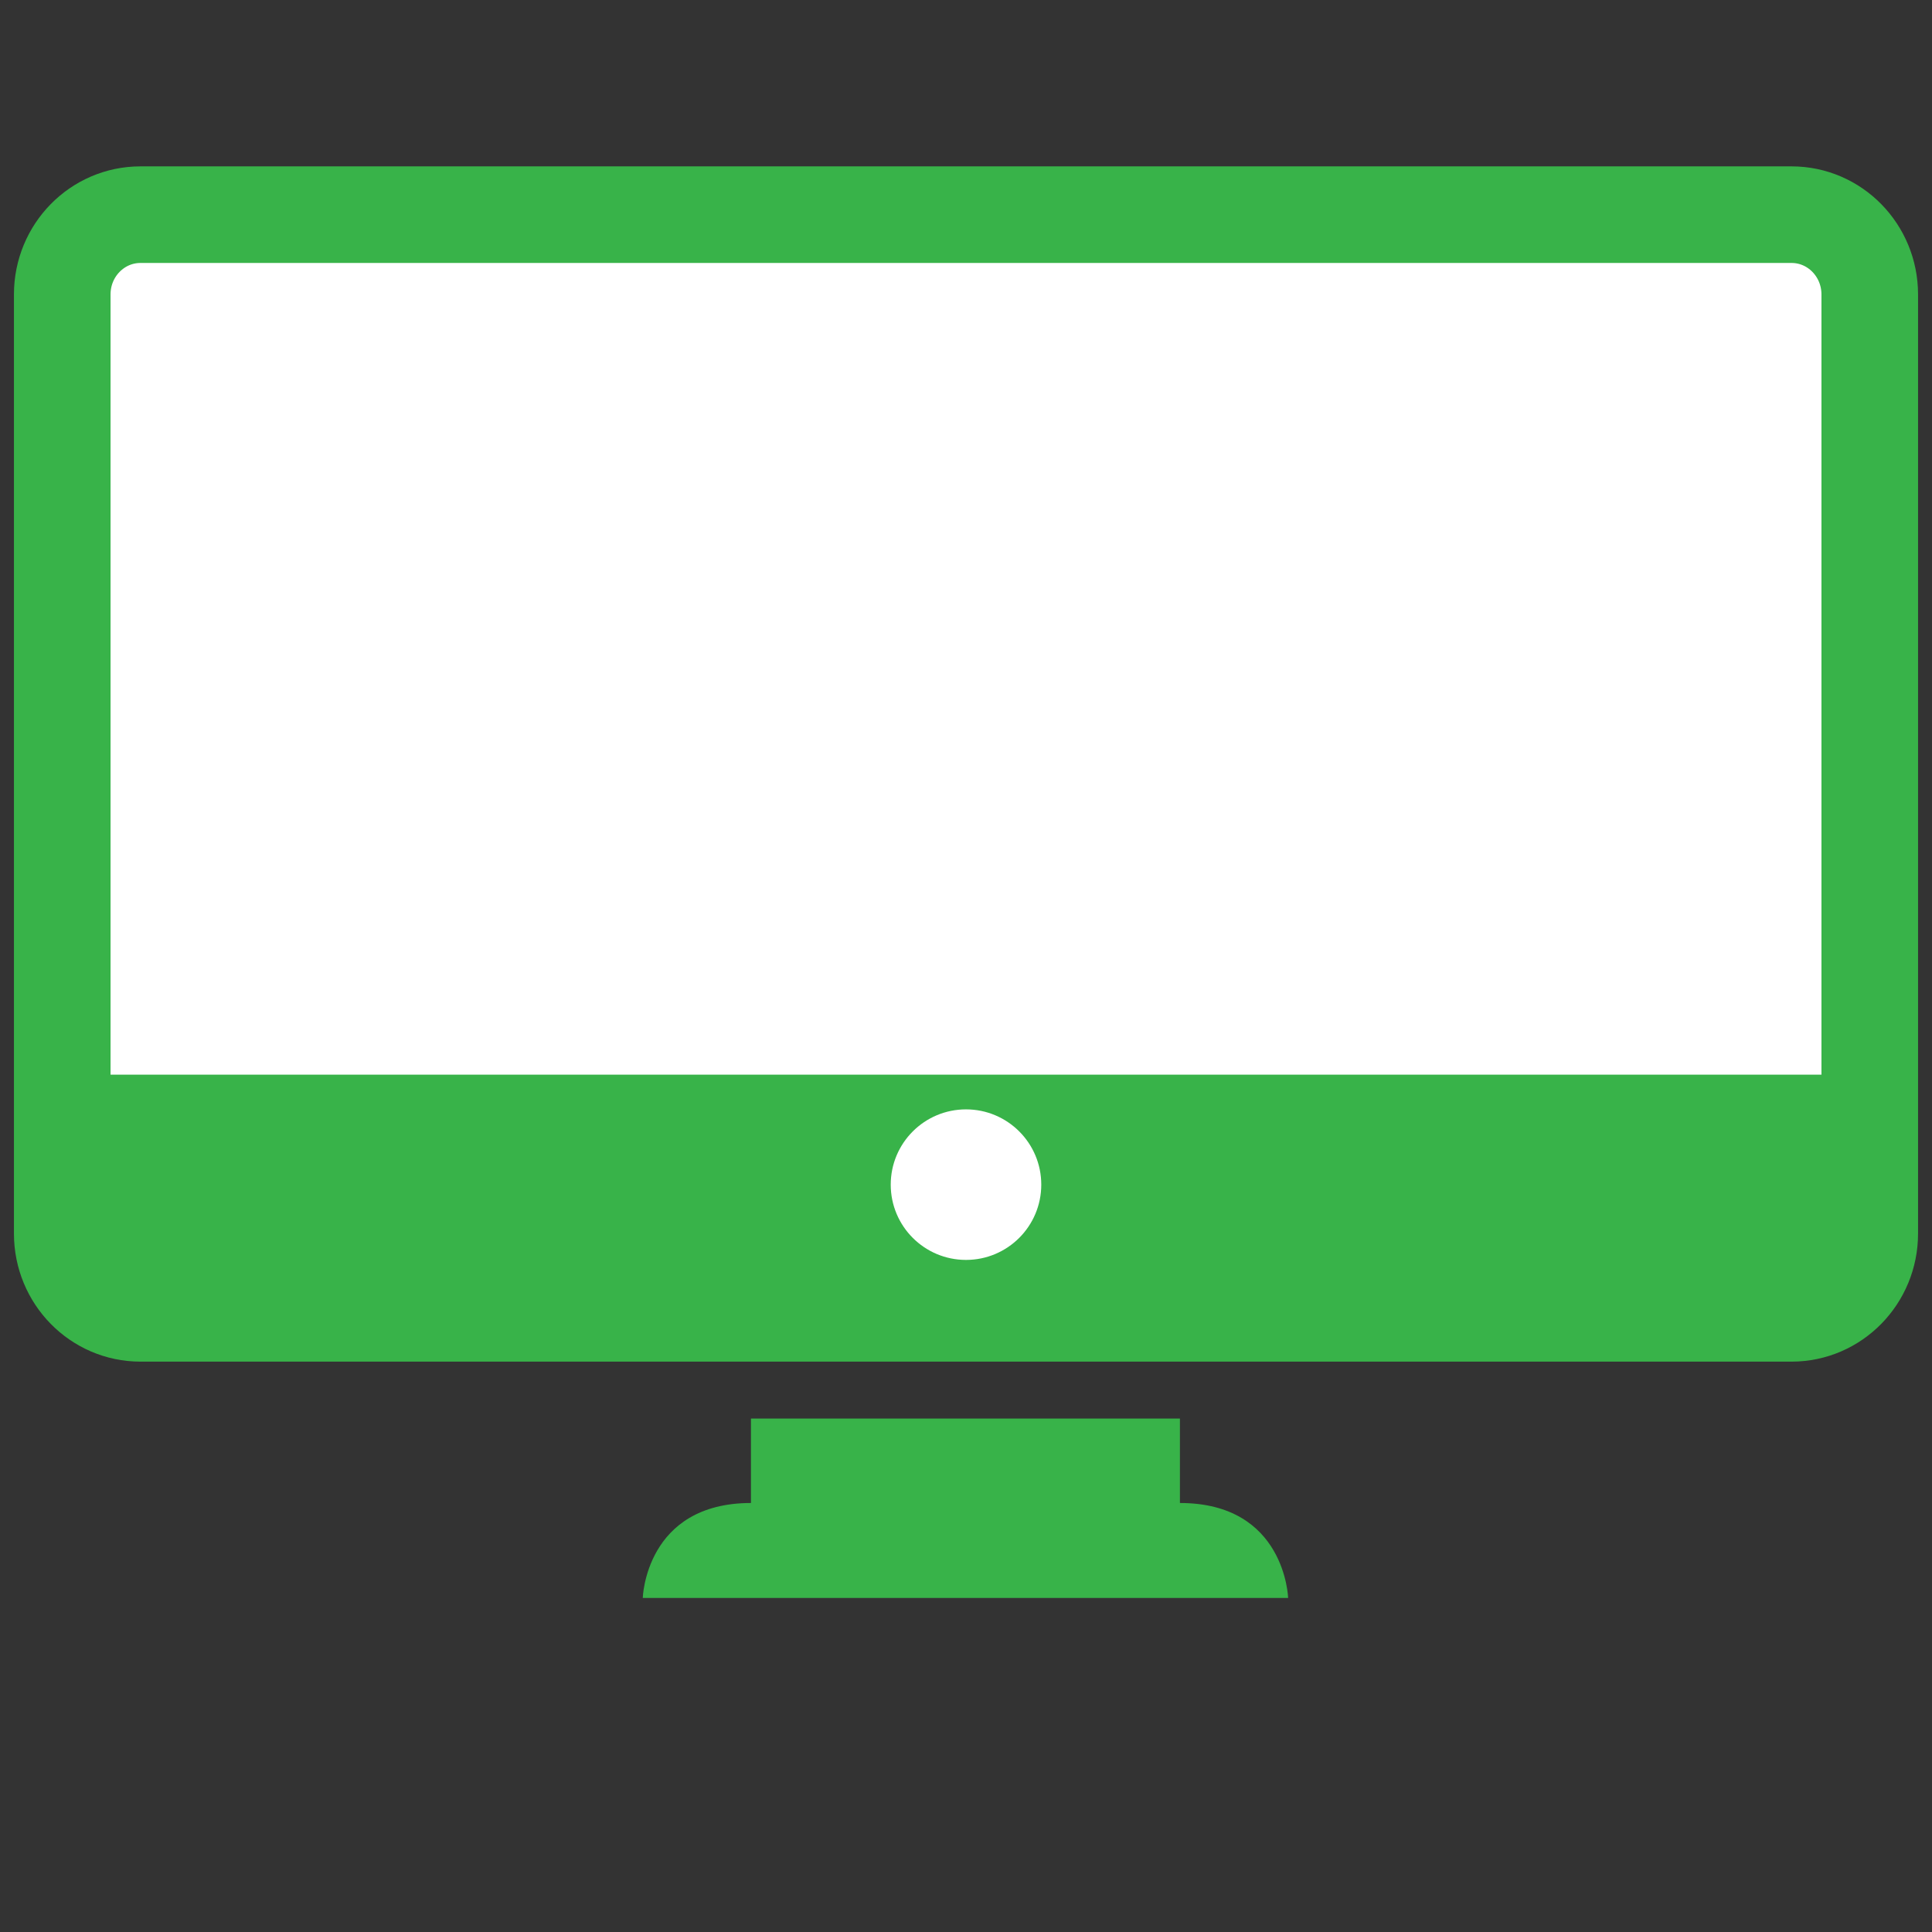 <?xml version="1.0" encoding="utf-8"?>
<!-- Generator: Adobe Illustrator 16.0.0, SVG Export Plug-In . SVG Version: 6.00 Build 0)  -->
<!DOCTYPE svg PUBLIC "-//W3C//DTD SVG 1.1//EN" "http://www.w3.org/Graphics/SVG/1.1/DTD/svg11.dtd">
<svg version="1.1" id="Calque_1" xmlns="http://www.w3.org/2000/svg" xmlns:xlink="http://www.w3.org/1999/xlink" x="0px" y="0px"
	 width="300px" height="300px" viewBox="0 0 300 300" enable-background="new 0 0 300 300" xml:space="preserve">
<rect x="0" y="0" width="300" height="300" fill="#333333" stroke="none"/>
<g id="Calque_2">
</g>
<g id="Calque_4">
	<rect x="13.312" y="36.877" fill="#FFFFFF" stroke="#0A4D9B" stroke-miterlimit="10" width="277.021" height="162.623"/>
</g>
<g id="Calque_3">
	<path fill="none" stroke="#38B349" stroke-width="15" stroke-miterlimit="10" d="M290.334,191.553
		c0,6.838-5.438,12.381-12.145,12.381H21.811c-6.707,0-12.146-5.543-12.146-12.381V45.715c0-6.838,5.438-12.382,12.146-12.382
		h256.378c6.707,0,12.145,5.544,12.145,12.382V191.553L290.334,191.553z"/>
	<path fill="#38B349" d="M183.219,233.385v-13.109h-33.221h-0.172h-33.219v13.109c-16.389,0-16.799,14.747-16.799,14.747h16.799
		h33.219H150h33.221h16.799C200.018,248.132,199.607,233.385,183.219,233.385z"/>
	<path fill="#38B349" d="M9.667,166.874v36.028h280.667v-36.028H9.667z M150,195.639c-6.454,0-11.688-5.229-11.688-11.688
		c0-6.454,5.232-11.688,11.688-11.688s11.688,5.23,11.688,11.688C161.688,190.406,156.456,195.639,150,195.639z"/>
</g>
</svg>
